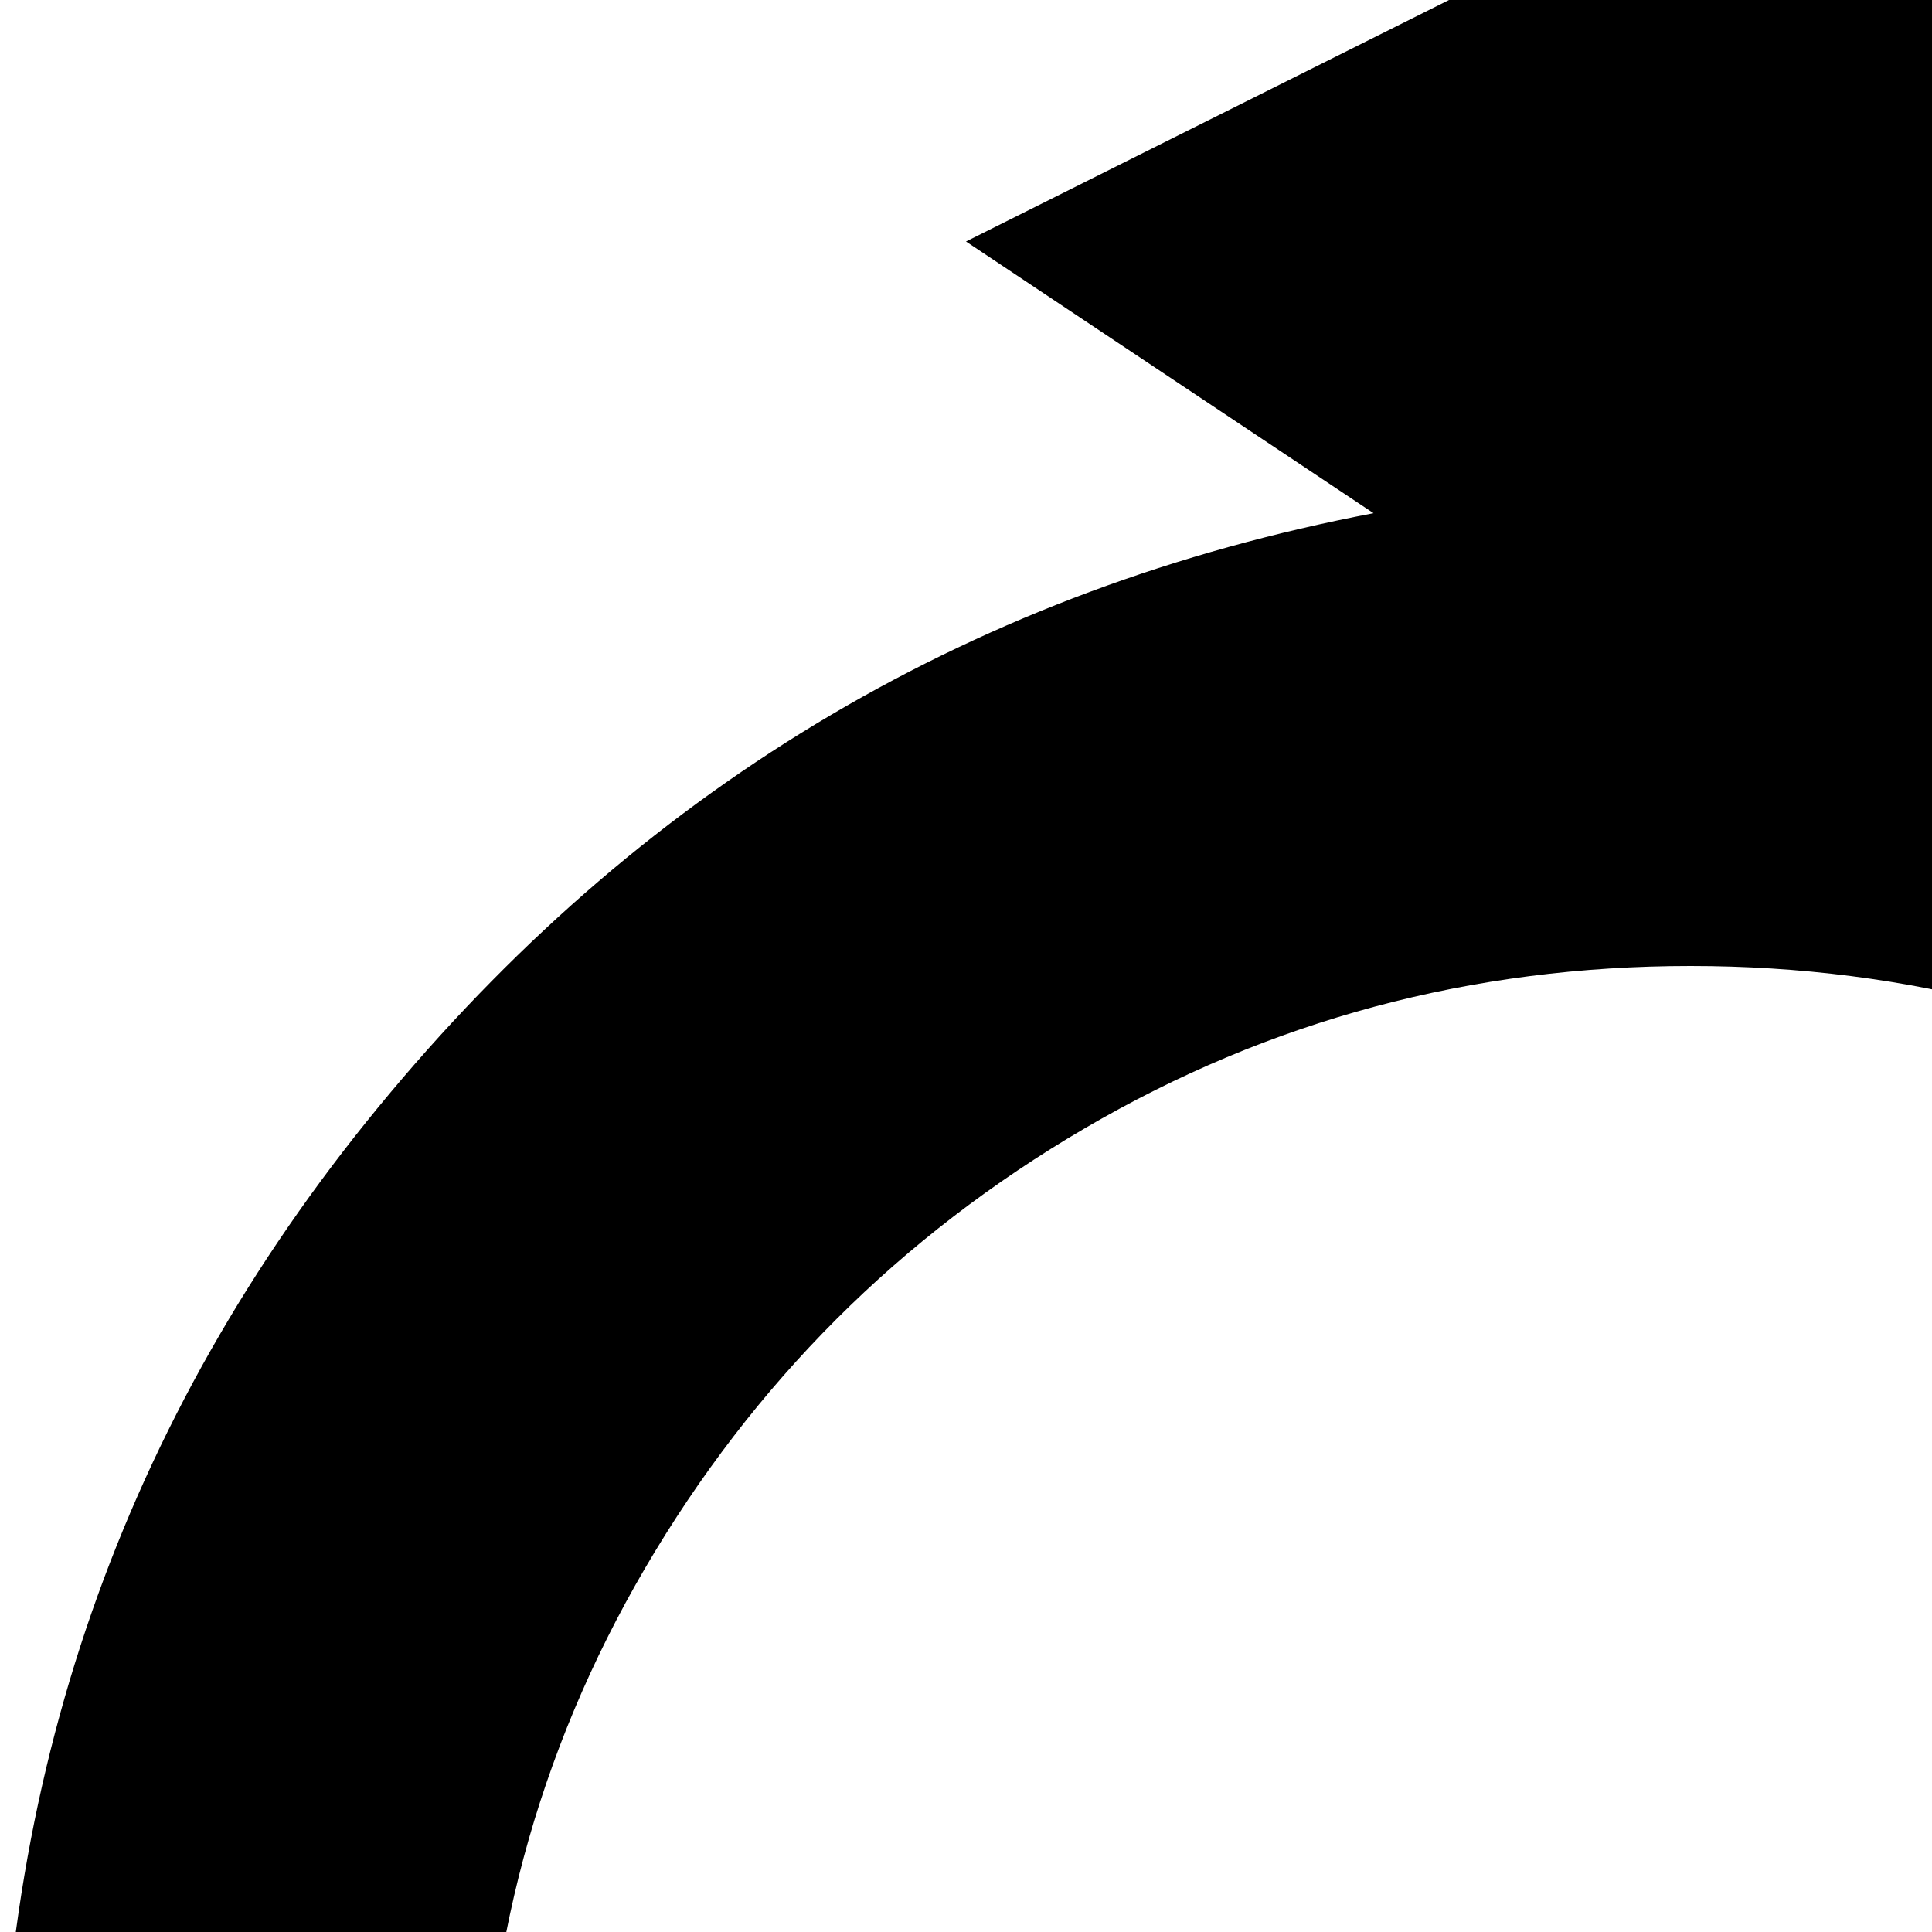 <svg xmlns="http://www.w3.org/2000/svg" version="1.1" viewBox="0 0 512 512" fill="currentColor"><path fill="currentColor" d="M896 576q0 91-35.5 174T765 893t-143 95.5t-174 35.5t-174-35.5T131 893T35.5 750T0 576q0-163 103.5-286.5T364 136L256 64L384 0h128l128 64l-108 72q157 30 260.5 153.5T896 576M448 256q-87 0-160.5 43T171 415.5T128 576t43 160.5T287.5 853T448 896t160.5-43T725 736.5T768 576t-43-160.5T608.5 299T448 256"/></svg>